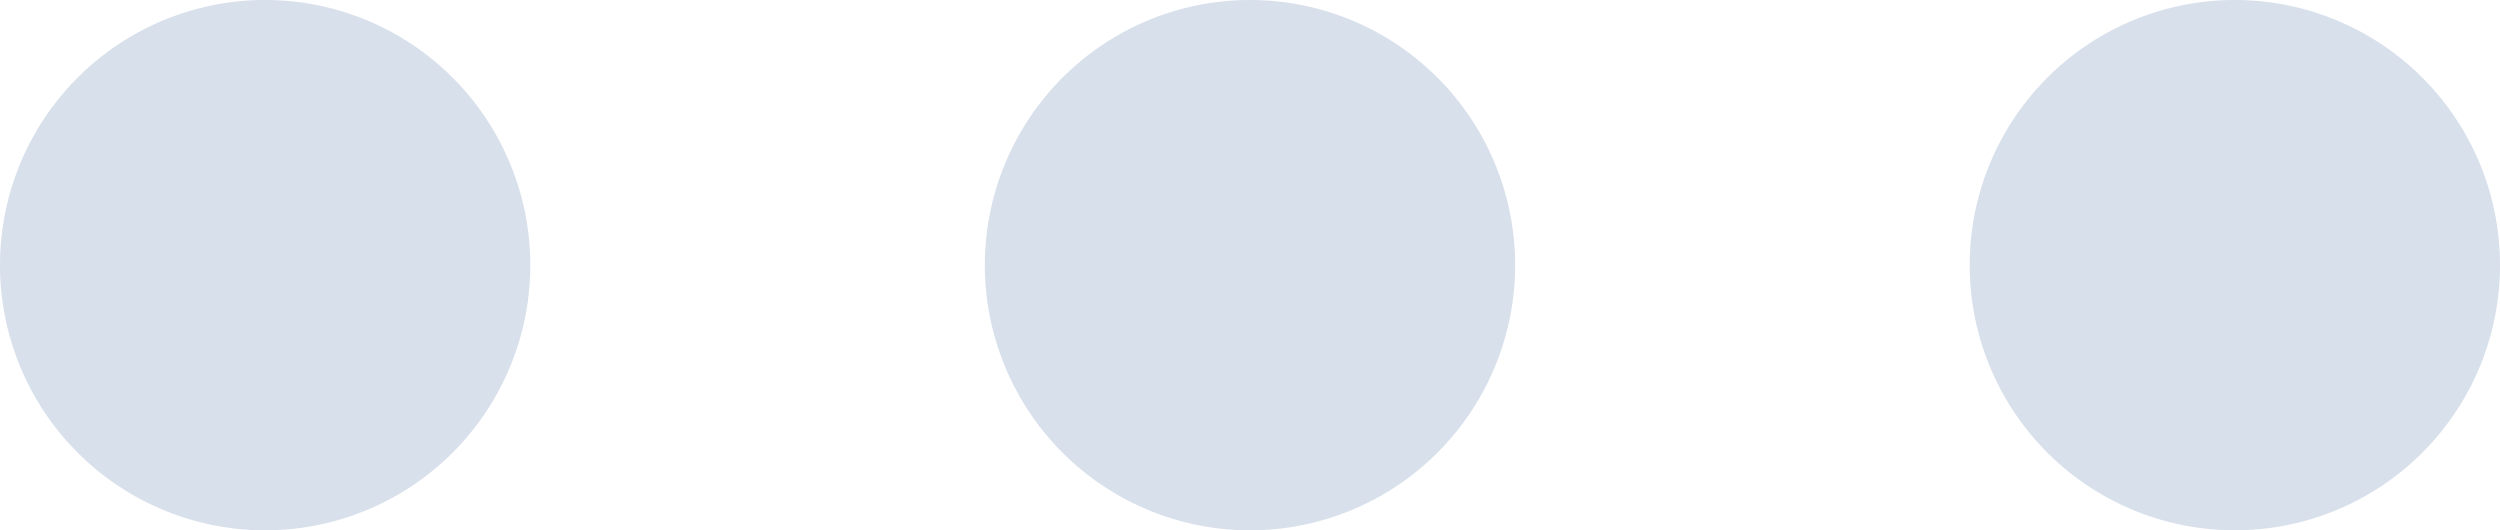 <svg xmlns="http://www.w3.org/2000/svg" viewBox="0 0 16.5 3.5"><defs><style>.cls-1{fill:#d8e0eb;}</style></defs><g id="Layer_2" data-name="Layer 2"><g id="Layer_1-2" data-name="Layer 1"><path class="cls-1" d="M3.5,1.75A1.75,1.75,0,1,1,1.75,0,1.75,1.75,0,0,1,3.5,1.75Z"/><path class="cls-1" d="M10,1.75A1.75,1.75,0,1,1,8.25,0,1.75,1.75,0,0,1,10,1.75Z"/><path class="cls-1" d="M16.5,1.75A1.75,1.75,0,1,1,14.75,0,1.75,1.75,0,0,1,16.5,1.75Z"/></g></g></svg>